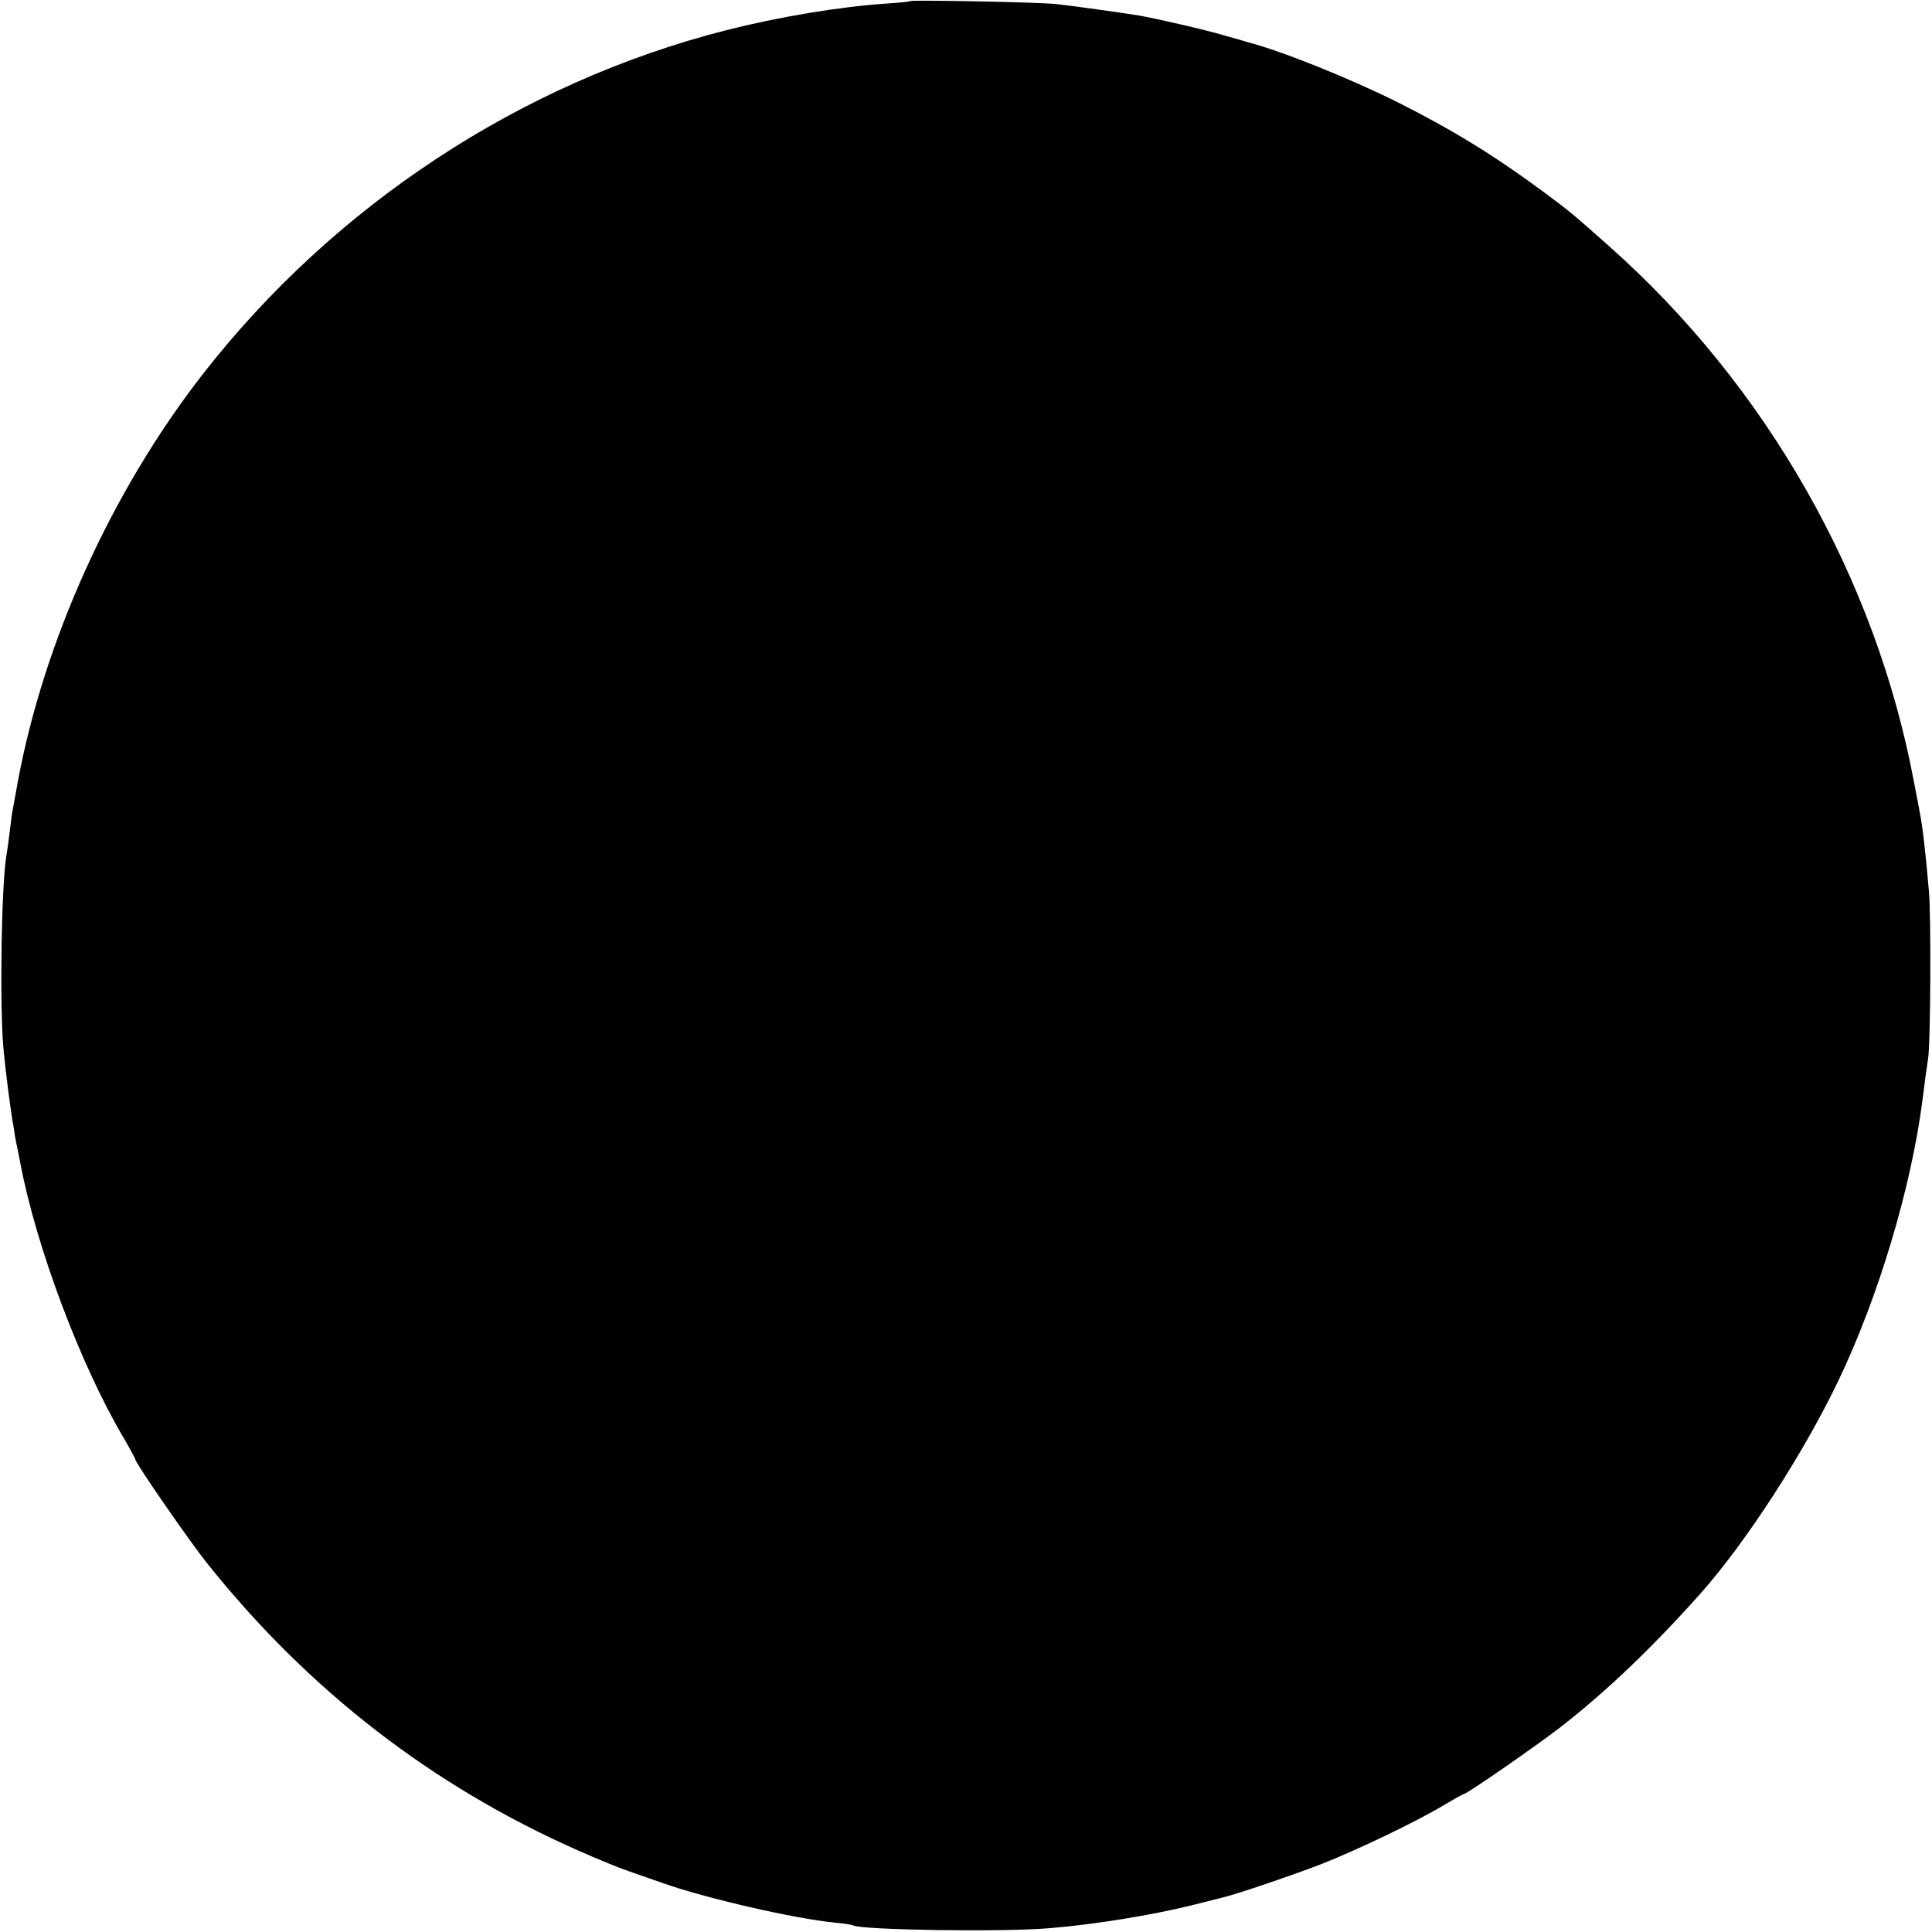 <?xml version="1.0" standalone="no"?>
<!DOCTYPE svg PUBLIC "-//W3C//DTD SVG 20010904//EN"
 "http://www.w3.org/TR/2001/REC-SVG-20010904/DTD/svg10.dtd">
<svg version="1.0" xmlns="http://www.w3.org/2000/svg"
 width="700pt" height="700pt" viewBox="0 0 700 700"
 preserveAspectRatio="xMidYMid meet">
<g transform="translate(0,700) scale(0.1,-0.1)"
fill="#000000" stroke="none">
<path d="M3298 6996 c-1 -2 -41 -6 -88 -9 -173 -12 -388 -48 -581 -97 -741
-189 -1416 -633 -1893 -1244 -332 -426 -577 -968 -672 -1481 -9 -49 -17 -97
-19 -105 -2 -9 -6 -43 -10 -75 -4 -33 -9 -69 -11 -80 -19 -100 -26 -557 -11
-710 8 -82 24 -207 33 -260 3 -16 7 -39 8 -50 2 -11 6 -33 10 -50 3 -16 8 -39
10 -51 57 -301 218 -730 373 -992 24 -41 43 -76 43 -79 0 -13 197 -298 262
-379 367 -459 813 -804 1341 -1038 68 -30 150 -64 183 -75 32 -11 91 -32 129
-45 153 -54 474 -128 620 -142 33 -3 63 -8 66 -10 29 -17 547 -25 714 -10 168
14 366 47 510 82 55 14 107 27 115 29 45 10 260 83 360 122 134 53 346 155
442 213 37 22 69 40 72 40 11 0 266 177 351 243 167 130 334 290 505 482 165
185 376 511 502 775 145 304 262 696 303 1010 9 73 16 123 21 155 9 56 11 519
3 605 -13 149 -23 235 -33 285 -2 11 -11 61 -21 110 -138 740 -535 1438 -1106
1944 -133 118 -142 126 -241 199 -173 128 -326 222 -523 321 -174 87 -421 186
-540 217 -5 2 -41 12 -80 23 -68 21 -260 65 -320 75 -55 9 -239 35 -295 41
-56 7 -525 16 -532 11z"/>
</g>
</svg>
